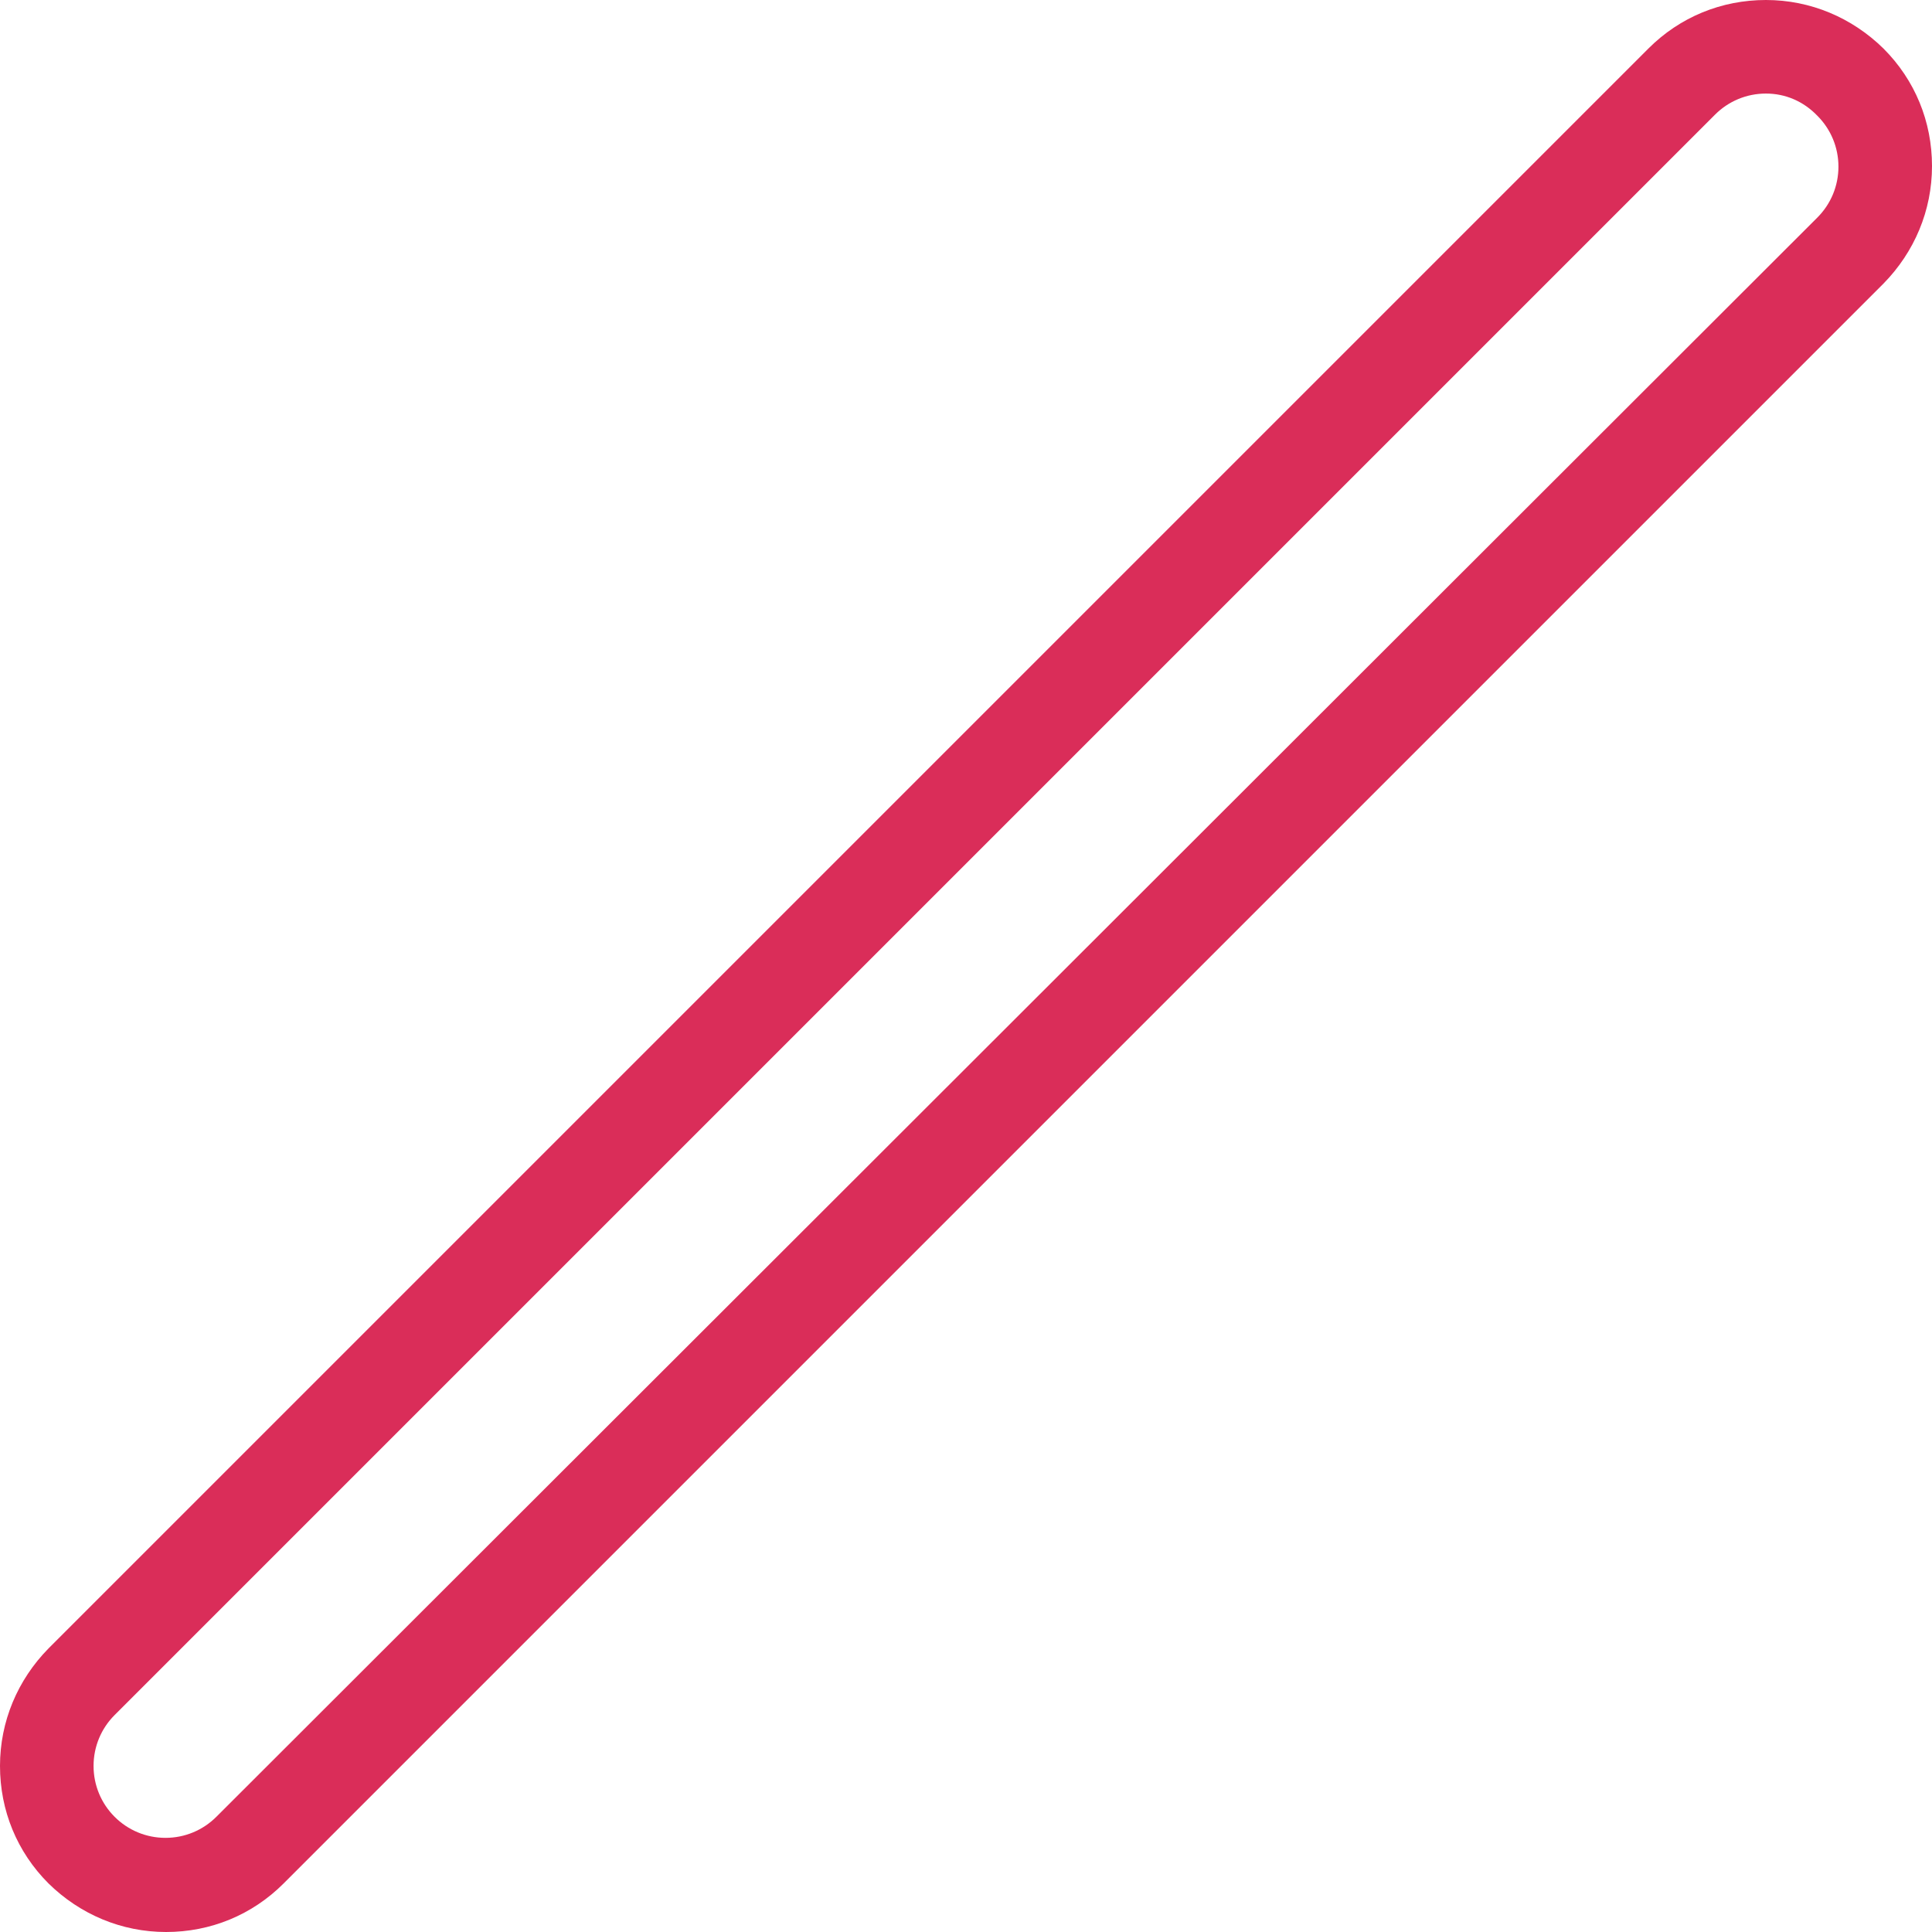 <?xml version="1.0" encoding="UTF-8" standalone="no"?>
<!-- Generator: Adobe Illustrator 18.0.0, SVG Export Plug-In . SVG Version: 6.00 Build 0)  -->

<svg
   xmlns:dc="http://purl.org/dc/elements/1.1/"
   xmlns:cc="http://creativecommons.org/ns#"
   xmlns:rdf="http://www.w3.org/1999/02/22-rdf-syntax-ns#"
   xmlns:svg="http://www.w3.org/2000/svg"
   xmlns="http://www.w3.org/2000/svg"
   xmlns:sodipodi="http://sodipodi.sourceforge.net/DTD/sodipodi-0.dtd"
   xmlns:inkscape="http://www.inkscape.org/namespaces/inkscape"
   version="1.1"
   id="sad"
   x="0px"
   y="0px"
   viewBox="123.3 0 330.4 330.4"
   enable-background="new 123.3 0 595.3 595.3"
   xml:space="preserve"
   inkscape:version="0.91 r13725"
   sodipodi:docname="ico-faq-implant.svg"
   width="330.4"
   height="330.4"><defs
     id="defs20" /><sodipodi:namedview
     pagecolor="#ffffff"
     bordercolor="#666666"
     borderopacity="1"
     objecttolerance="10"
     gridtolerance="10"
     guidetolerance="10"
     inkscape:pageopacity="0"
     inkscape:pageshadow="2"
     inkscape:window-width="1920"
     inkscape:window-height="1031"
     id="namedview18"
     showgrid="false"
     fit-margin-top="0"
     fit-margin-left="0"
     fit-margin-right="0"
     fit-margin-bottom="0"
     inkscape:zoom="0.39643878"
     inkscape:cx="163.85"
     inkscape:cy="152.55001"
     inkscape:window-x="1920"
     inkscape:window-y="0"
     inkscape:window-maximized="1"
     inkscape:current-layer="sad" /><g
     id="g14"
     transform="translate(-133.8,-119.8)"><path
       d="m 285.5,450.2 c -7.6,0 -14.7,-3 -20.1,-8.3 -5.4,-5.4 -8.3,-12.5 -8.3,-20.1 0,-7.6 3,-14.7 8.3,-20.1 L 539,128.1 c 5.4,-5.4 12.5,-8.3 20.1,-8.3 7.6,0 14.7,3 20.1,8.3 5.4,5.4 8.3,12.5 8.3,20.1 0,7.6 -3,14.7 -8.3,20.1 L 305.6,441.9 c -5.4,5.4 -12.5,8.3 -20.1,8.3 z M 559.1,135.8 c -3.3,0 -6.4,1.3 -8.7,3.6 L 276.7,413.1 c -2.3,2.3 -3.6,5.4 -3.6,8.7 0,3.3 1.3,6.4 3.6,8.7 2.3,2.3 5.4,3.6 8.7,3.6 3.3,0 6.4,-1.3 8.7,-3.6 L 567.9,157 c 2.3,-2.3 3.6,-5.4 3.6,-8.7 0,-3.3 -1.3,-6.4 -3.6,-8.7 -2.4,-2.5 -5.5,-3.8 -8.8,-3.8 z"
       id="path16"
       inkscape:connector-curvature="0"
       style="fill:#da2d59" /></g></svg>